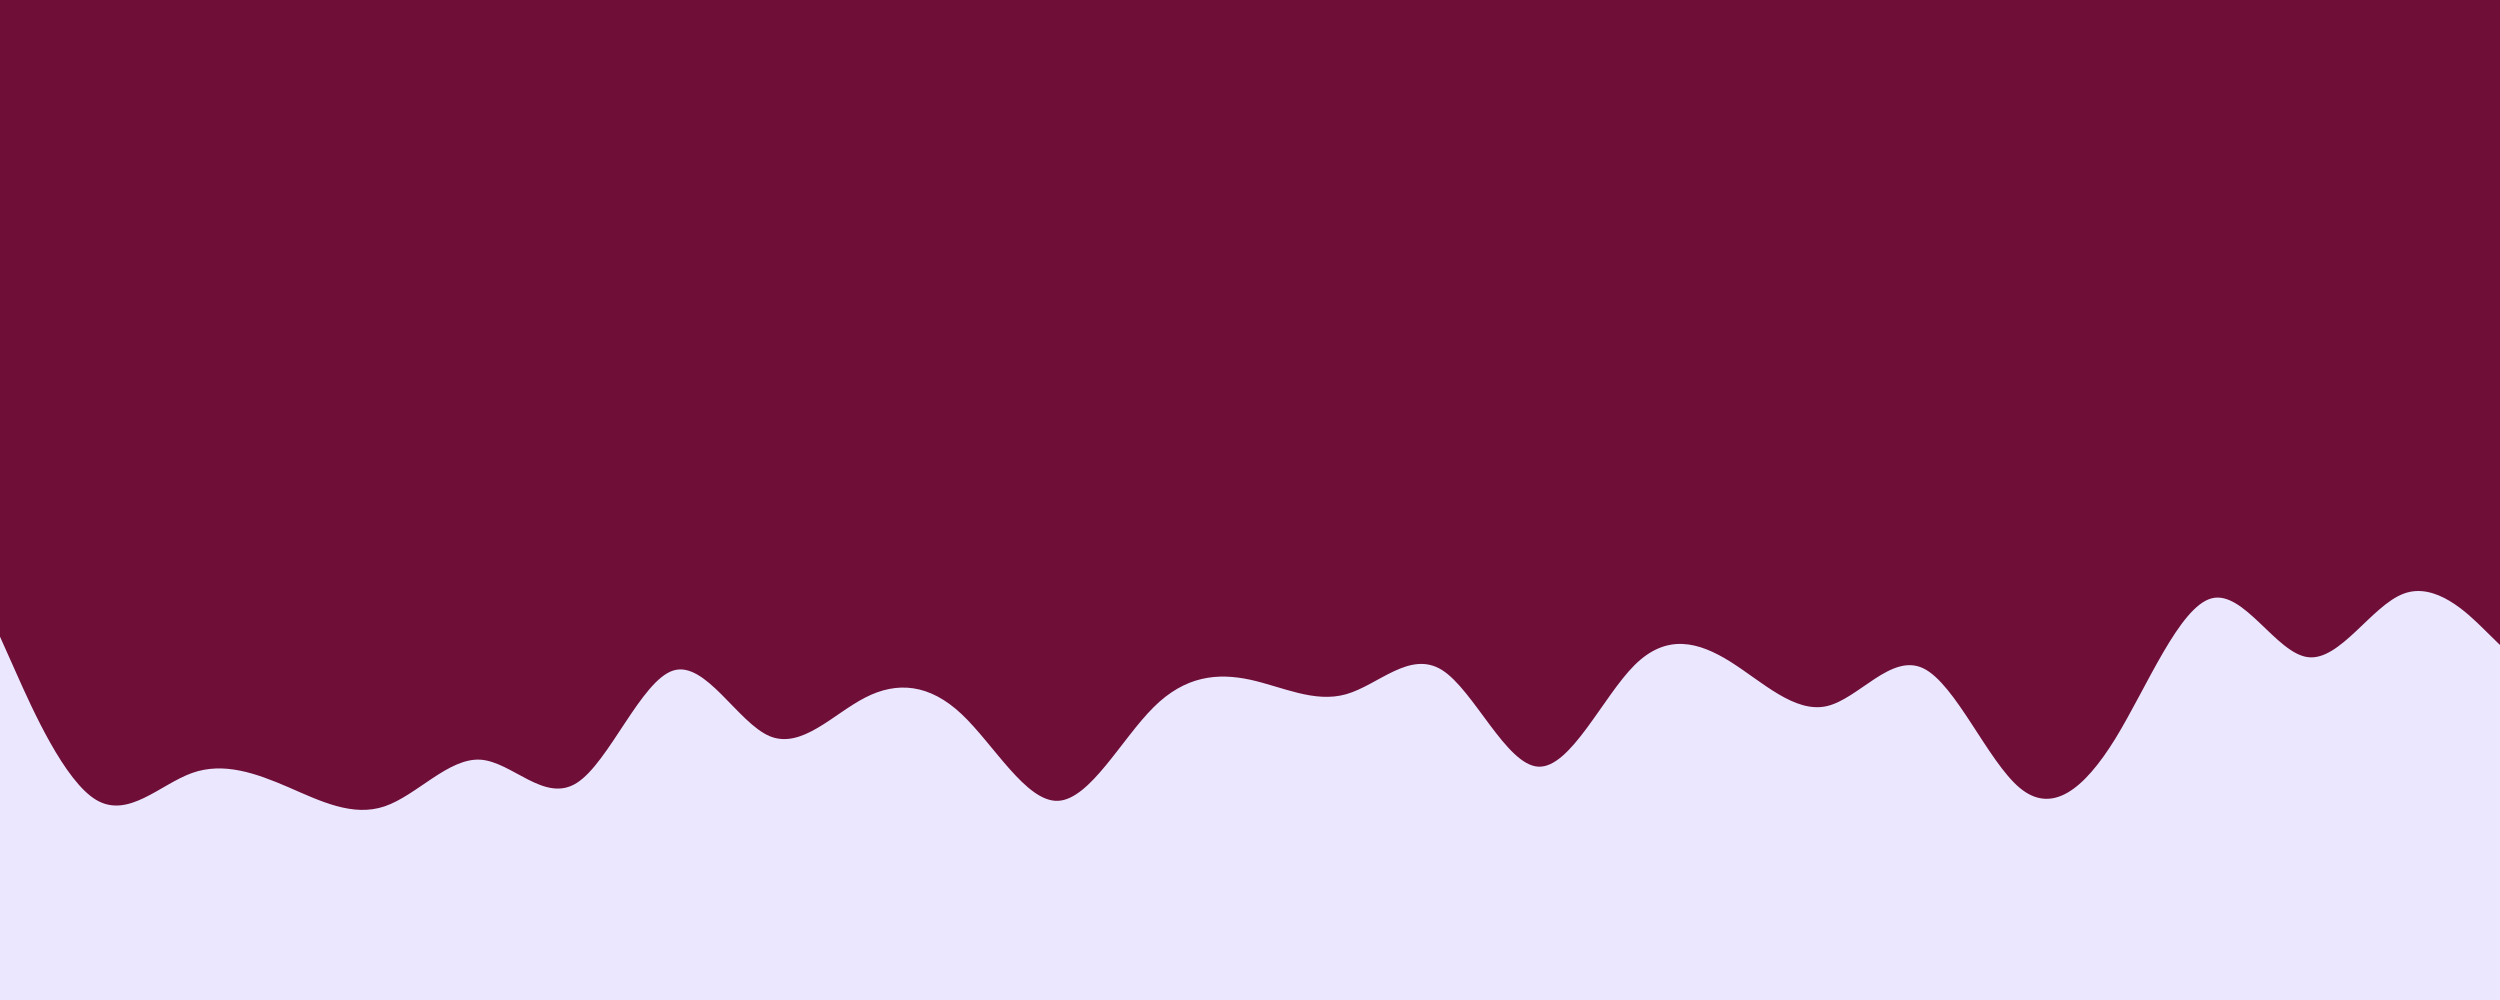 <svg id="visual" viewBox="0 0 1500 600" width="1500" height="600" xmlns="http://www.w3.org/2000/svg" xmlns:xlink="http://www.w3.org/1999/xlink" version="1.1"><rect x="0" y="0" width="1500" height="600" fill="#6f0f37"></rect><path d="M0 382L9.7 403.7C19.3 425.3 38.7 468.7 57.8 480C77 491.3 96 470.7 115.2 463.8C134.3 457 153.7 464 173 472.3C192.3 480.7 211.7 490.3 230.8 483.8C250 477.3 269 454.7 288.2 455.8C307.3 457 326.7 482 346 469.8C365.3 457.7 384.7 408.3 404 402.3C423.3 396.3 442.7 433.7 461.8 441.7C481 449.7 500 428.3 519.2 418.5C538.3 408.7 557.7 410.3 577 428.5C596.3 446.7 615.7 481.3 634.8 480.5C654 479.7 673 443.3 692.2 424.3C711.3 405.3 730.7 403.7 750 407.8C769.3 412 788.7 422 807.8 416.5C827 411 846 390 865.2 402C884.3 414 903.7 459 923 460C942.3 461 961.7 418 980.8 399C1000 380 1019 385 1038.2 397C1057.3 409 1076.7 428 1096 423.7C1115.3 419.3 1134.7 391.7 1154 401C1173.3 410.3 1192.7 456.7 1211.8 472.7C1231 488.7 1250 474.3 1269.2 443.2C1288.3 412 1307.7 364 1327 359C1346.3 354 1365.7 392 1384.8 394.3C1404 396.7 1423 363.3 1442.2 356.2C1461.3 349 1480.7 368 1490.3 377.5L1500 387L1500 601L1490.3 601C1480.7 601 1461.3 601 1442.2 601C1423 601 1404 601 1384.8 601C1365.7 601 1346.3 601 1327 601C1307.7 601 1288.3 601 1269.2 601C1250 601 1231 601 1211.8 601C1192.7 601 1173.3 601 1154 601C1134.7 601 1115.3 601 1096 601C1076.7 601 1057.3 601 1038.2 601C1019 601 1000 601 980.8 601C961.7 601 942.3 601 923 601C903.7 601 884.3 601 865.2 601C846 601 827 601 807.8 601C788.7 601 769.3 601 750 601C730.7 601 711.3 601 692.2 601C673 601 654 601 634.8 601C615.7 601 596.3 601 577 601C557.7 601 538.3 601 519.2 601C500 601 481 601 461.8 601C442.7 601 423.3 601 404 601C384.7 601 365.3 601 346 601C326.7 601 307.3 601 288.2 601C269 601 250 601 230.8 601C211.7 601 192.3 601 173 601C153.7 601 134.3 601 115.2 601C96 601 77 601 57.8 601C38.7 601 19.3 601 9.7 601L0 601Z" fill="#eae7fe" stroke-linecap="round" stroke-linejoin="miter"></path></svg>